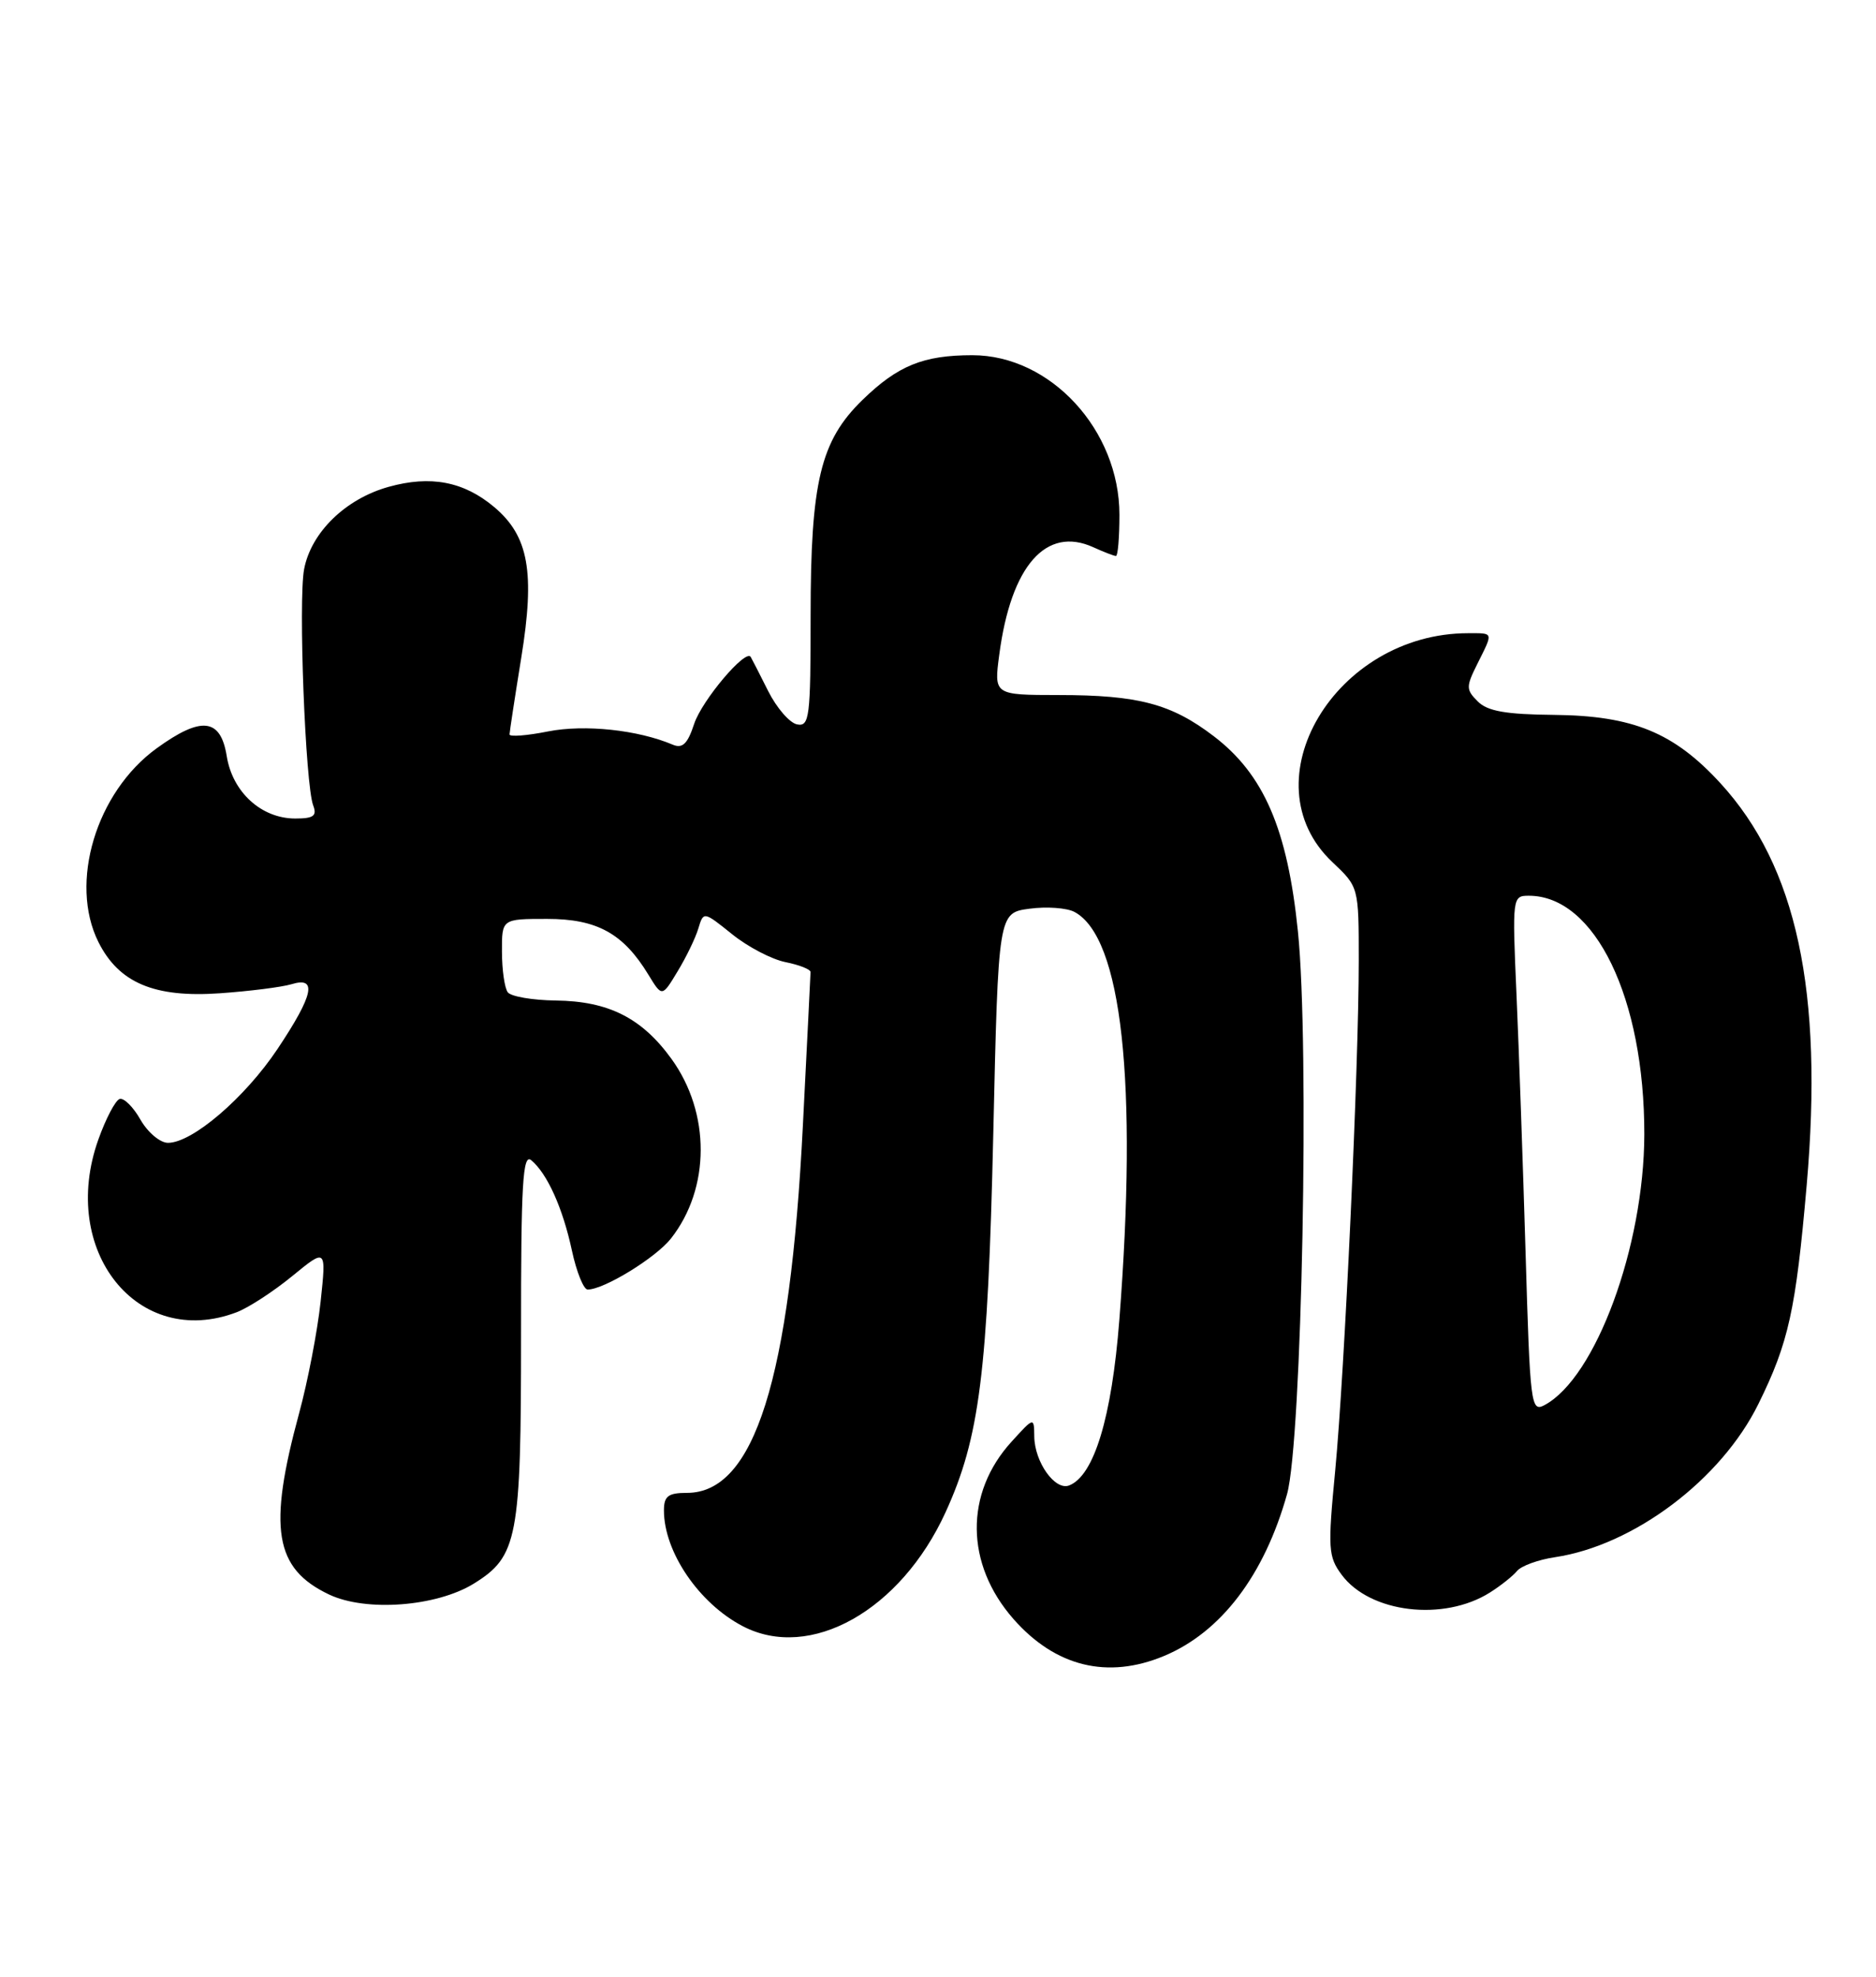 <?xml version="1.0" encoding="UTF-8" standalone="no"?>
<!DOCTYPE svg PUBLIC "-//W3C//DTD SVG 1.1//EN" "http://www.w3.org/Graphics/SVG/1.1/DTD/svg11.dtd" >
<svg xmlns="http://www.w3.org/2000/svg" xmlns:xlink="http://www.w3.org/1999/xlink" version="1.1" viewBox="0 0 243 256">
 <g >
 <path fill="currentColor"
d=" M 150.78 214.45 C 158.16 211.37 163.76 204.01 166.71 193.50 C 168.64 186.60 169.64 135.38 168.12 120.62 C 166.77 107.36 163.71 100.29 157.22 95.34 C 151.73 91.15 147.45 90.01 137.12 90.01 C 128.74 90.00 128.74 90.00 129.44 84.75 C 130.96 73.26 135.50 68.09 141.62 70.87 C 142.98 71.49 144.30 72.00 144.55 72.00 C 144.80 72.00 145.00 69.60 145.00 66.66 C 145.00 55.69 136.07 46.00 125.95 46.00 C 119.60 46.00 116.30 47.34 111.72 51.79 C 106.27 57.09 105.00 62.38 105.00 79.75 C 105.00 92.92 104.85 94.12 103.25 93.81 C 102.29 93.63 100.60 91.68 99.50 89.49 C 98.40 87.29 97.38 85.31 97.24 85.07 C 96.58 84.00 90.93 90.69 89.92 93.73 C 89.07 96.33 88.41 96.97 87.15 96.44 C 82.63 94.52 75.74 93.79 71.00 94.72 C 68.25 95.27 66.00 95.44 66.00 95.11 C 66.01 94.77 66.69 90.30 67.52 85.17 C 69.32 74.09 68.48 69.42 64.01 65.66 C 60.07 62.35 55.77 61.53 50.33 63.05 C 44.74 64.61 40.29 68.96 39.39 73.72 C 38.63 77.78 39.55 101.66 40.57 104.31 C 41.08 105.66 40.62 106.00 38.24 106.00 C 33.86 106.00 30.12 102.59 29.37 97.93 C 28.58 92.99 26.08 92.71 20.29 96.91 C 12.45 102.59 8.92 114.33 12.75 122.00 C 15.40 127.29 20.00 129.23 28.50 128.63 C 32.35 128.36 36.51 127.83 37.75 127.46 C 41.14 126.42 40.62 128.84 35.95 135.84 C 31.72 142.17 24.92 148.00 21.76 148.00 C 20.74 148.00 19.14 146.65 18.20 145.01 C 17.27 143.36 16.05 142.15 15.50 142.32 C 14.95 142.49 13.71 144.85 12.74 147.57 C 7.60 161.98 17.86 174.80 30.65 169.94 C 32.18 169.36 35.42 167.25 37.85 165.26 C 42.27 161.64 42.27 161.64 41.53 168.57 C 41.12 172.38 39.87 178.88 38.75 183.00 C 34.69 197.93 35.55 203.13 42.62 206.49 C 47.40 208.76 56.52 208.07 61.36 205.09 C 67.06 201.56 67.50 199.25 67.49 172.83 C 67.48 153.28 67.71 149.35 68.81 150.25 C 70.89 151.98 72.90 156.45 74.08 161.95 C 74.68 164.73 75.60 167.00 76.12 167.00 C 78.24 167.00 84.94 162.89 86.91 160.39 C 92.02 153.89 92.05 144.13 86.97 137.12 C 83.14 131.83 78.82 129.65 72.00 129.57 C 68.97 129.53 66.17 129.05 65.77 128.50 C 65.36 127.95 65.02 125.59 65.02 123.25 C 65.00 119.00 65.00 119.00 70.87 119.00 C 77.33 119.00 80.74 120.88 83.99 126.23 C 85.76 129.13 85.76 129.13 87.76 125.81 C 88.87 123.99 90.08 121.49 90.45 120.26 C 91.13 118.01 91.13 118.01 94.83 120.98 C 96.86 122.62 99.98 124.25 101.76 124.60 C 103.54 124.96 104.99 125.53 104.99 125.88 C 104.98 126.22 104.54 135.15 104.00 145.72 C 102.34 178.65 97.71 193.33 88.99 193.33 C 86.55 193.33 86.00 193.75 86.00 195.60 C 86.00 200.97 90.53 207.63 96.20 210.59 C 104.93 215.15 116.66 208.57 122.48 195.84 C 126.89 186.19 127.95 177.76 128.66 146.86 C 129.31 118.22 129.31 118.22 133.35 117.68 C 135.57 117.38 138.20 117.57 139.18 118.10 C 145.32 121.38 147.38 140.13 144.99 170.91 C 144.01 183.56 141.71 191.13 138.48 192.37 C 136.66 193.07 134.01 189.34 133.97 186.03 C 133.94 183.50 133.94 183.50 131.02 186.71 C 124.93 193.40 125.03 202.55 131.27 209.66 C 136.70 215.84 143.46 217.50 150.78 214.45 Z  M 193.00 206.23 C 194.38 205.36 195.95 204.11 196.50 203.45 C 197.05 202.78 199.26 201.98 201.42 201.66 C 211.63 200.13 222.95 191.61 227.77 181.81 C 231.69 173.86 232.61 169.66 234.02 153.50 C 236.21 128.39 232.73 112.20 222.84 101.42 C 216.82 94.86 211.50 92.68 201.29 92.58 C 195.05 92.52 192.67 92.10 191.42 90.84 C 189.88 89.31 189.88 88.94 191.38 85.94 C 193.44 81.81 193.50 82.00 190.18 82.00 C 172.93 82.00 161.53 101.22 172.59 111.65 C 176.00 114.87 176.00 114.87 176.00 124.42 C 176.00 138.16 174.17 177.62 172.95 190.44 C 171.98 200.56 172.04 201.58 173.79 203.94 C 177.45 208.88 187.00 210.02 193.00 206.23 Z  M 197.61 162.23 C 197.27 150.83 196.74 135.76 196.43 128.75 C 195.88 116.18 195.90 116.00 198.03 116.00 C 206.61 116.00 213.02 129.27 212.99 146.93 C 212.95 161.43 206.69 178.42 200.07 181.96 C 198.30 182.91 198.19 181.99 197.61 162.23 Z "/>
</g>
</svg>